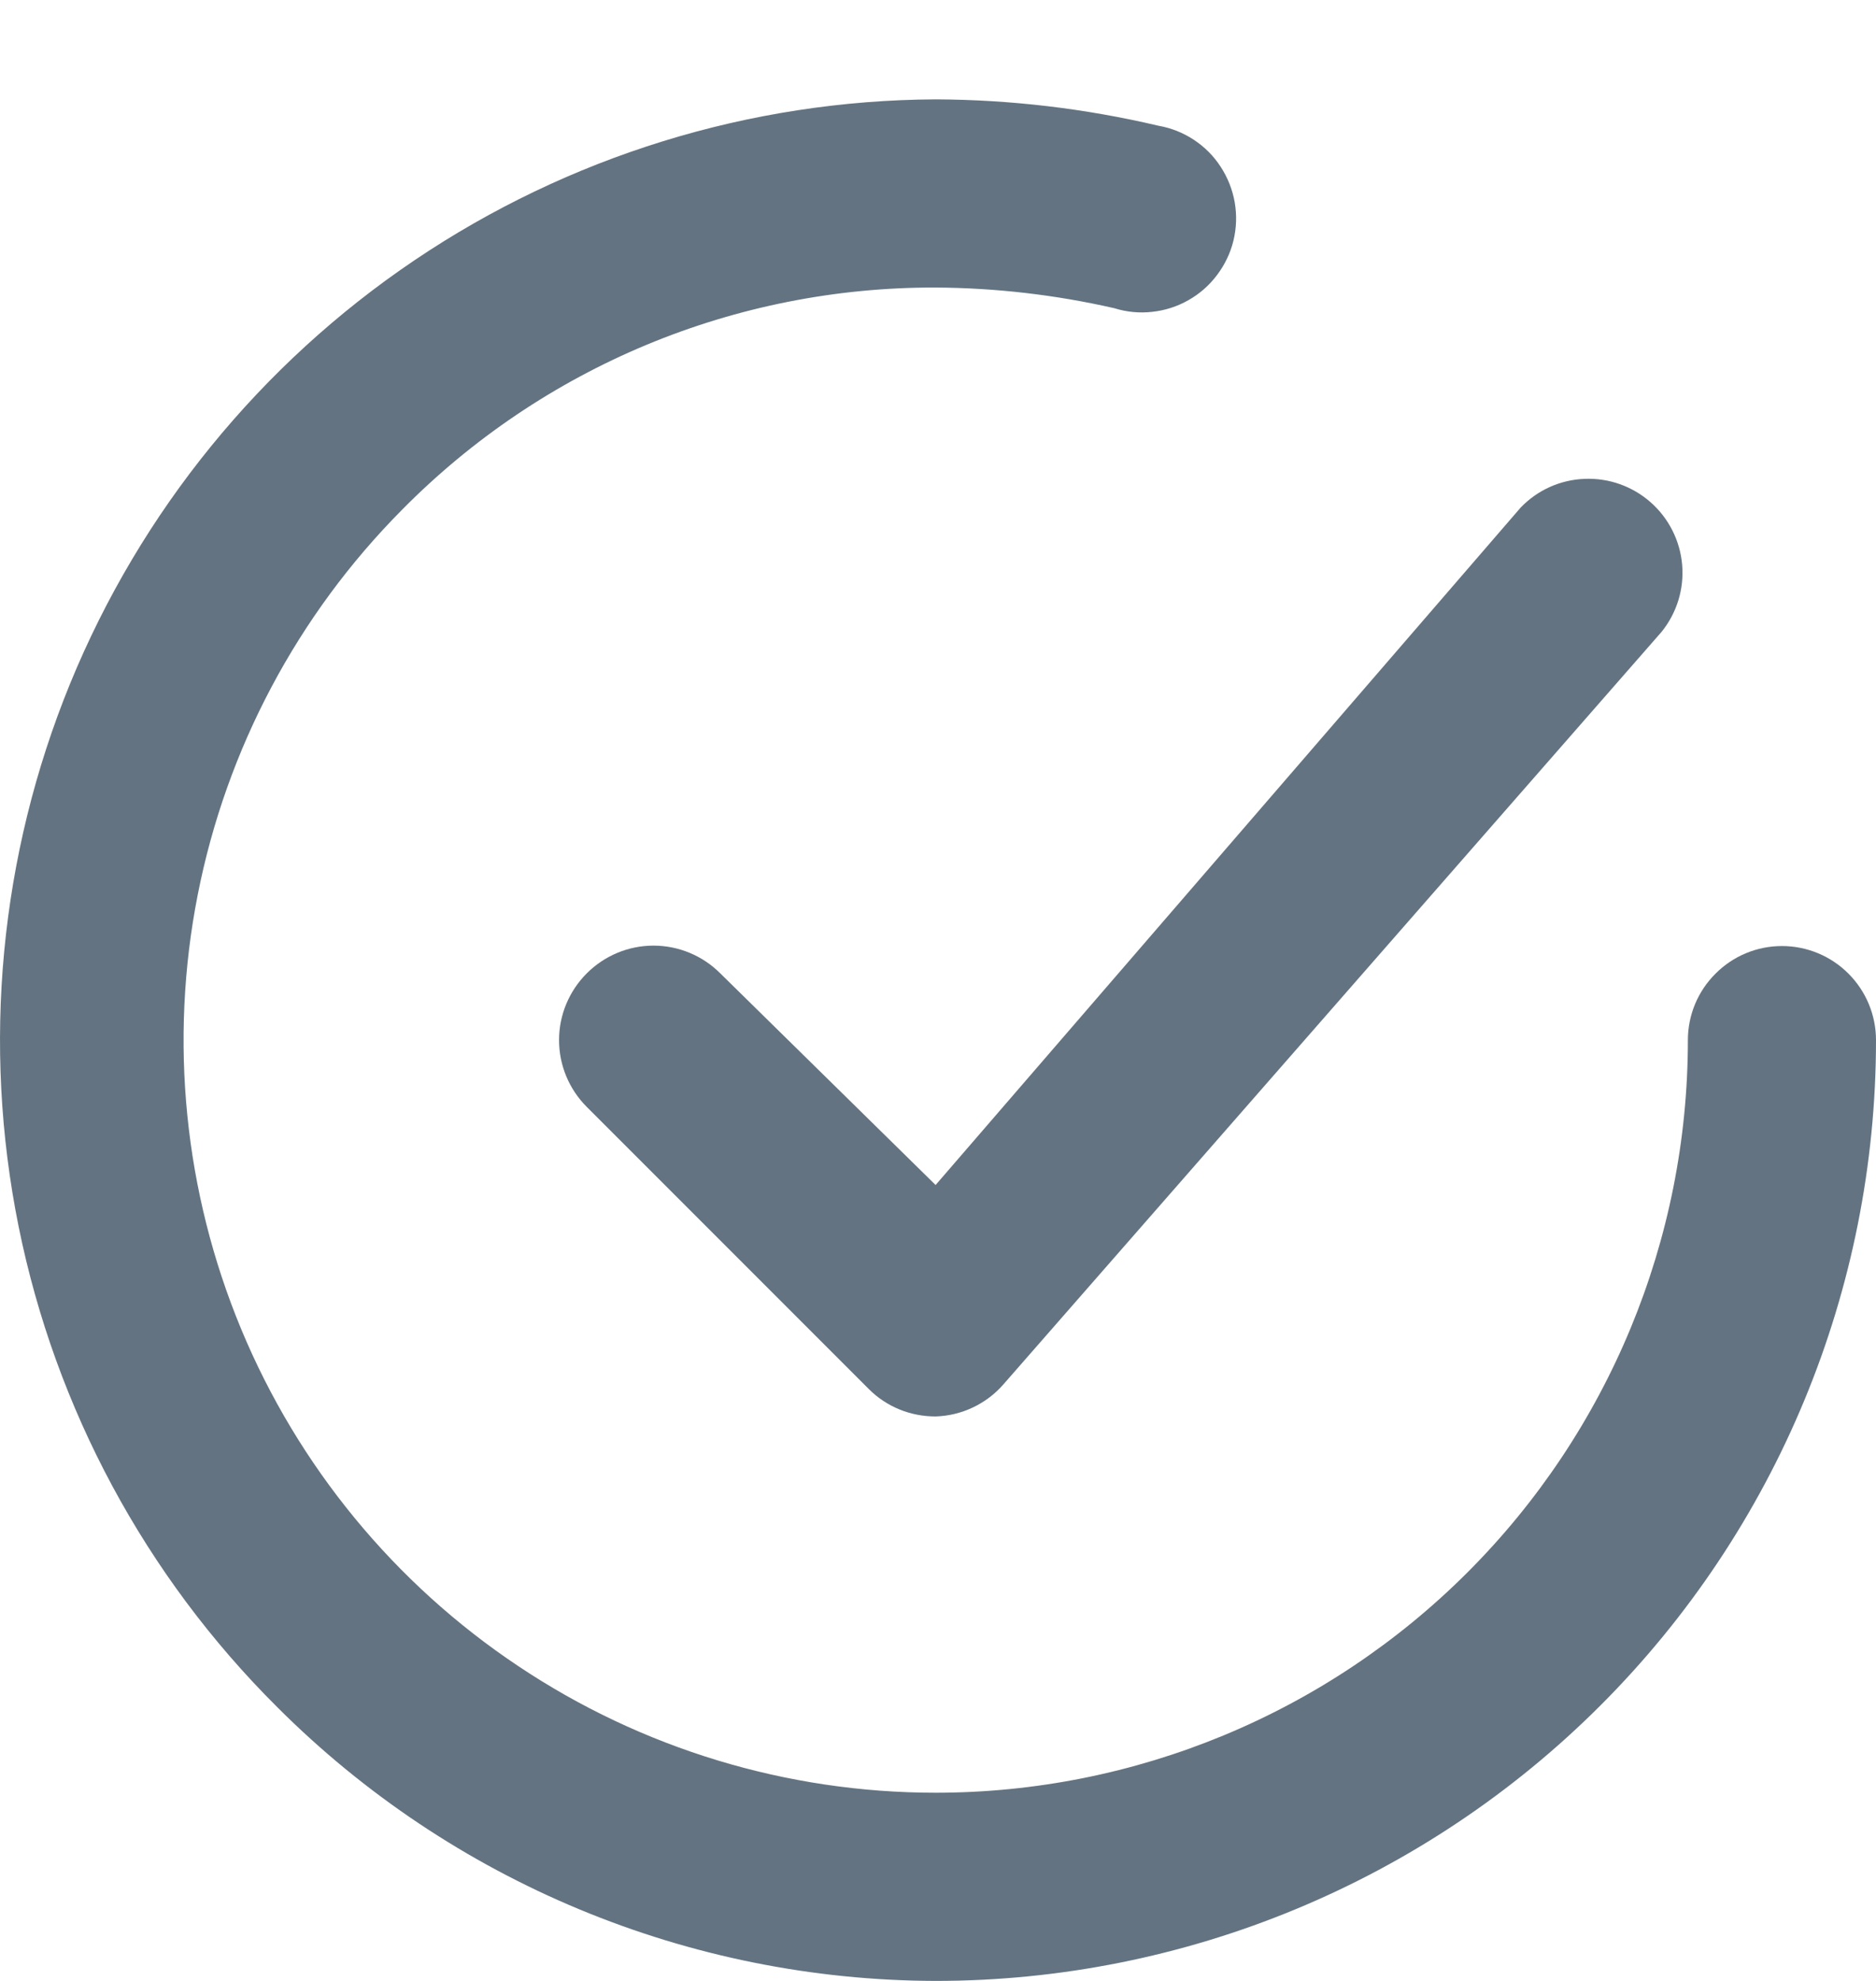 <svg width="18" height="19" viewBox="0 0 18 19" fill="none" xmlns="http://www.w3.org/2000/svg">
<path d="M6.911 9.336C6.741 9.166 6.511 9.07 6.27 9.07C6.03 9.07 5.8 9.166 5.63 9.336C5.46 9.506 5.364 9.736 5.364 9.976C5.364 10.217 5.46 10.447 5.63 10.617L8.337 13.324C8.421 13.408 8.521 13.474 8.631 13.519C8.741 13.564 8.859 13.586 8.977 13.586C9.101 13.582 9.222 13.553 9.334 13.5C9.446 13.447 9.546 13.372 9.627 13.279L15.943 6.06C16.089 5.879 16.16 5.649 16.14 5.417C16.12 5.185 16.011 4.97 15.837 4.817C15.662 4.663 15.435 4.583 15.203 4.593C14.97 4.602 14.751 4.701 14.59 4.869L8.977 11.366L6.911 9.336Z" fill="#637381"/>
<path d="M17.098 9.074C16.858 9.074 16.629 9.169 16.46 9.339C16.29 9.508 16.195 9.737 16.195 9.977C16.195 11.891 15.435 13.727 14.081 15.081C12.727 16.435 10.891 17.195 8.977 17.195C7.551 17.195 6.157 16.772 4.972 15.98C3.786 15.189 2.861 14.064 2.314 12.748C1.767 11.431 1.622 9.982 1.897 8.583C2.172 7.184 2.855 5.898 3.86 4.887C4.529 4.21 5.325 3.673 6.204 3.307C7.082 2.942 8.025 2.755 8.977 2.758C9.554 2.761 10.129 2.828 10.691 2.956C10.809 2.993 10.933 3.005 11.055 2.991C11.178 2.978 11.296 2.94 11.403 2.879C11.511 2.818 11.604 2.736 11.678 2.637C11.752 2.539 11.806 2.427 11.835 2.307C11.864 2.187 11.868 2.063 11.847 1.941C11.826 1.82 11.78 1.704 11.713 1.601C11.646 1.497 11.558 1.409 11.455 1.341C11.352 1.273 11.236 1.227 11.115 1.206C10.414 1.041 9.697 0.956 8.977 0.953C7.194 0.962 5.454 1.5 3.976 2.497C2.498 3.494 1.349 4.907 0.673 6.556C-0.002 8.206 -0.174 10.019 0.179 11.766C0.533 13.514 1.396 15.117 2.66 16.374C4.336 18.05 6.607 18.994 8.977 19C11.37 19 13.665 18.049 15.357 16.357C17.049 14.665 18 12.37 18 9.977C18 9.737 17.905 9.508 17.736 9.339C17.567 9.169 17.337 9.074 17.098 9.074Z" fill="#637381"/>
</svg>
